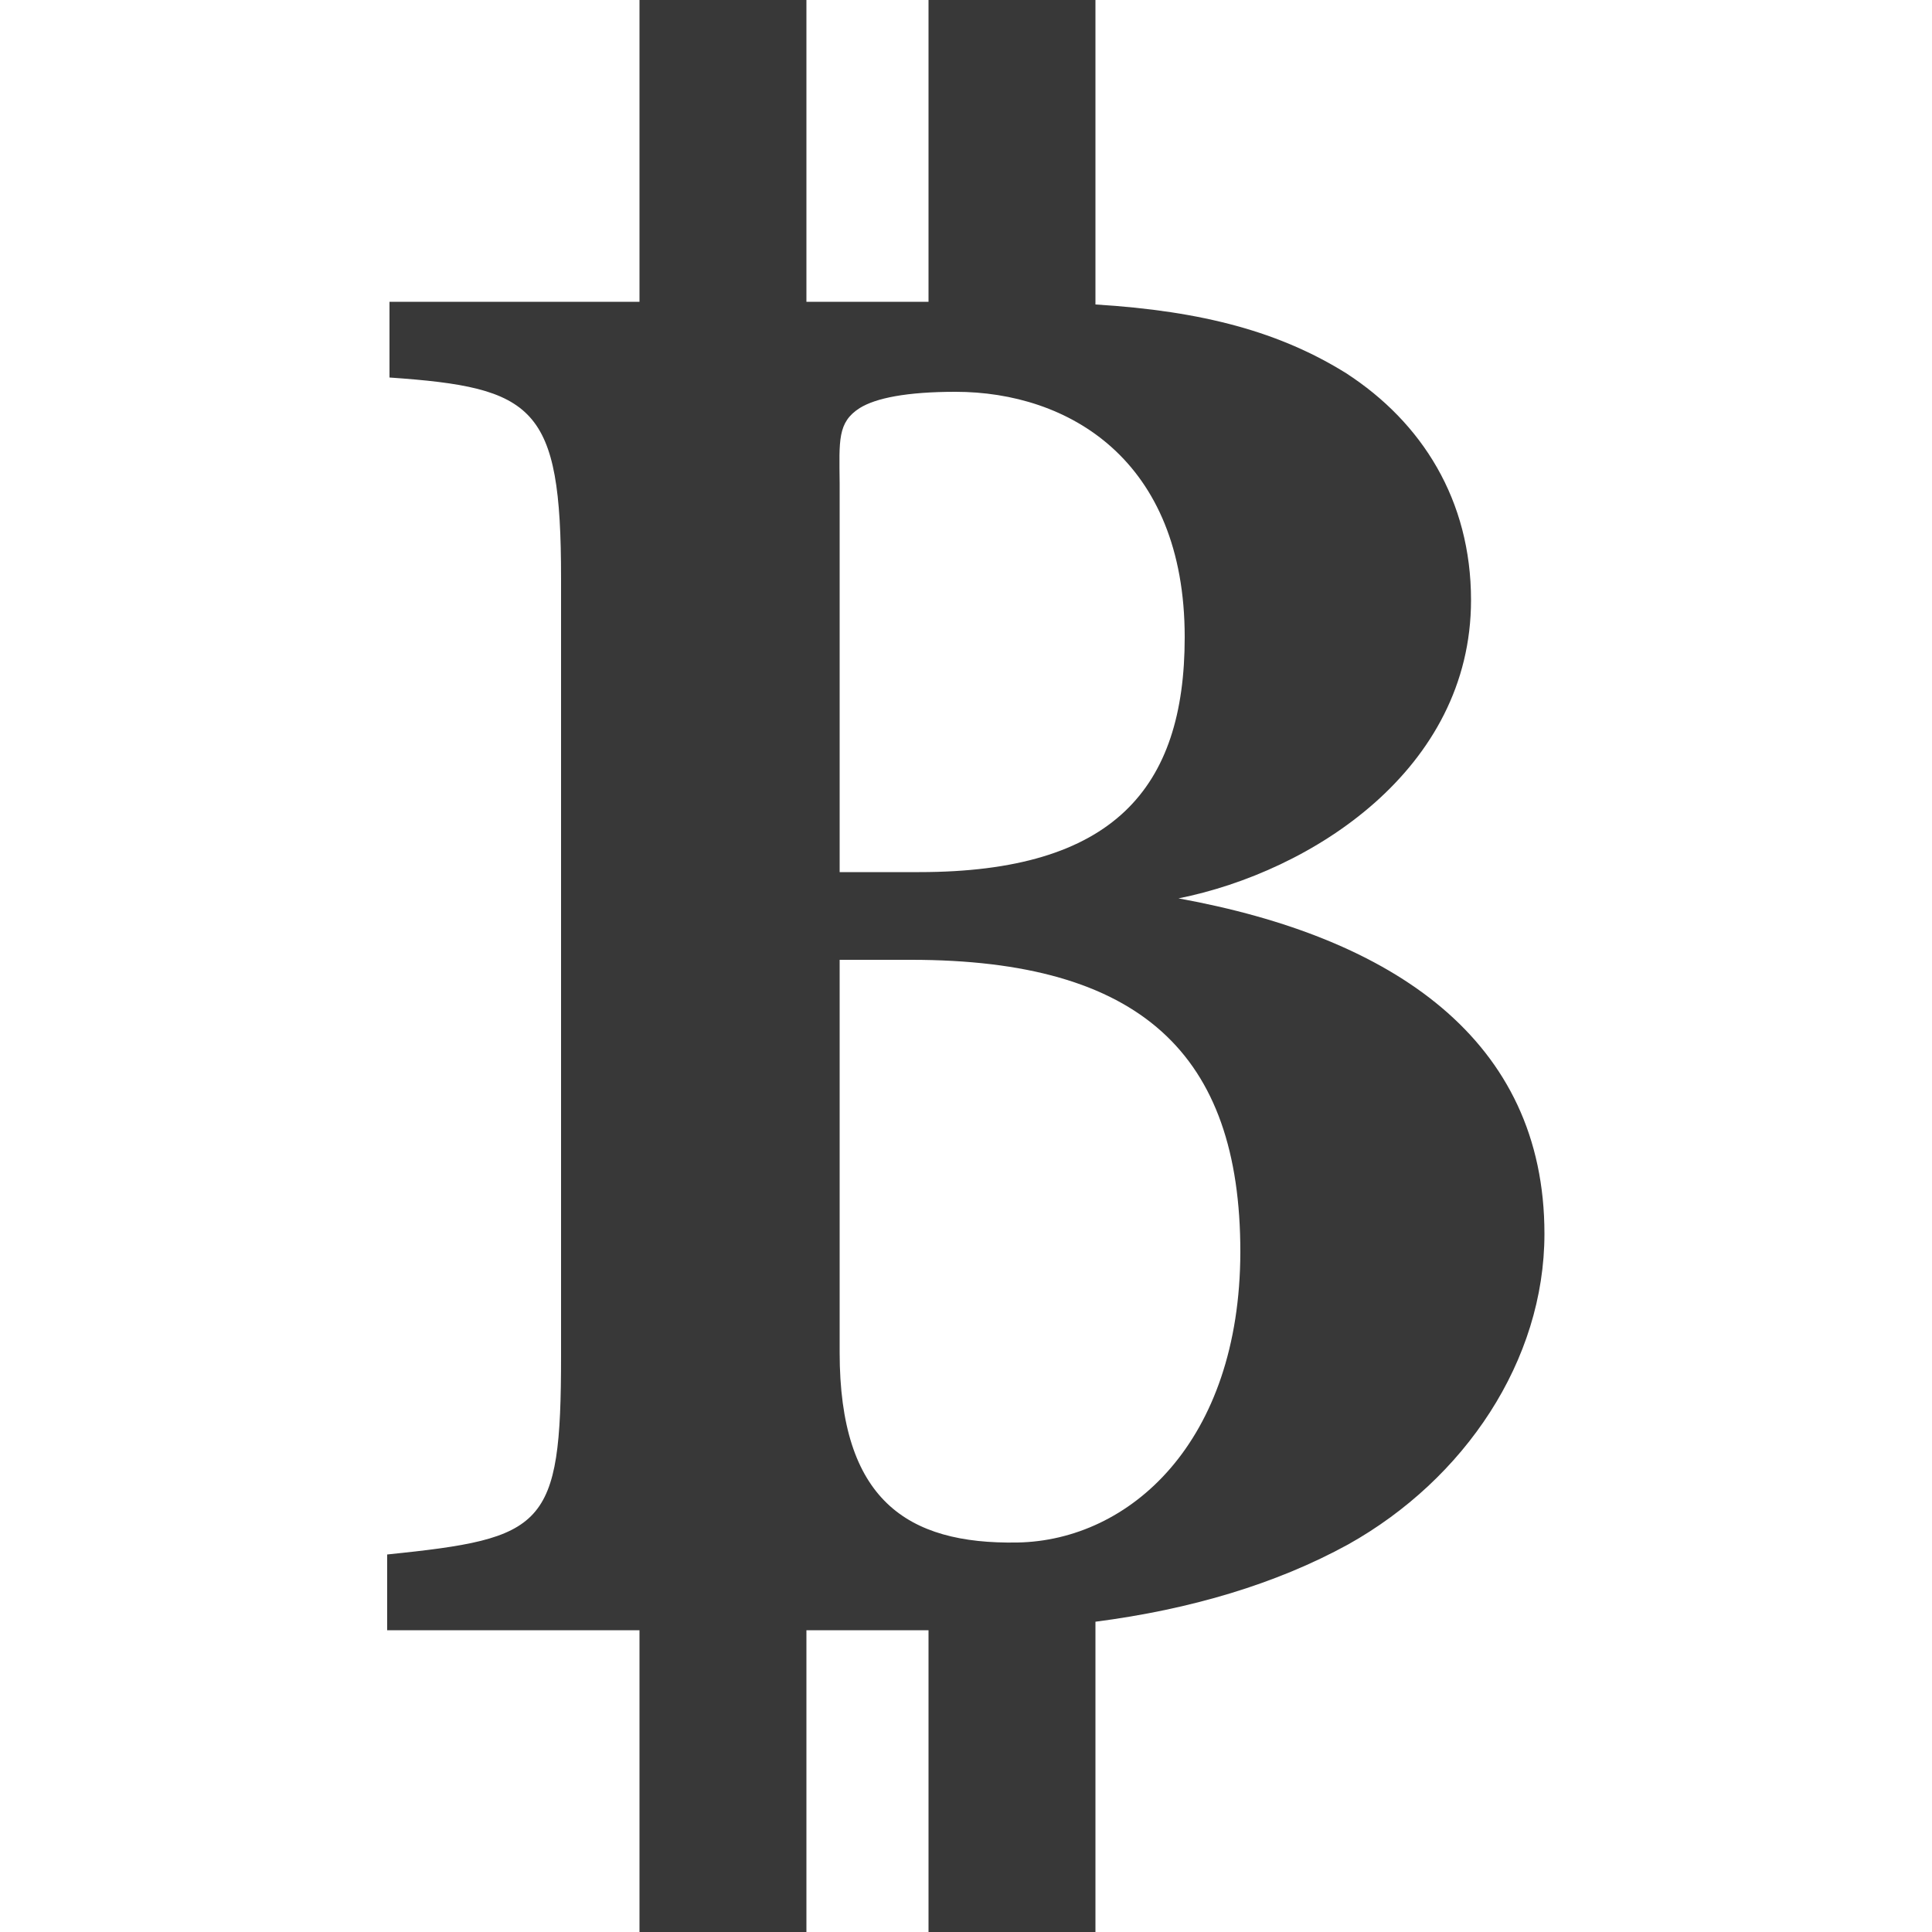 <?xml version="1.0" encoding="utf-8"?>
<!-- Generator: Adobe Illustrator 23.0.2, SVG Export Plug-In . SVG Version: 6.00 Build 0)  -->
<svg version="1.1" id="Layer_1" xmlns="http://www.w3.org/2000/svg" xmlns:xlink="http://www.w3.org/1999/xlink" x="0px" y="0px"
	 viewBox="0 0 500 500" style="enable-background:new 0 0 500 500;" xml:space="preserve">
<style type="text/css">
	.st0{fill:#383838;}
</style>
<path class="st0" d="M305,232.5c34.4-6.9,75.7-33.3,75.7-77.2c0-25.9-12.7-46-32.3-58.7c-17-10.6-36.9-16.1-64.9-17.8V0h-43.2v78.1
	h-31.6V0h-43.2v78.1h-64.7v19.6c37.6,2.6,44.4,7.4,44.4,51.8V351c0,44.5-4.2,47.1-45,51.3v19.6h65.3V500h43.2v-78.1h31.6V500h43.2
	v-80.3c24.7-3.2,46.8-9.8,65.4-20c30.2-16.9,50.8-47.6,50.8-80.4C399.7,269.1,360.6,242.6,305,232.5z M222.5,105.6
	c4.2-2.6,12.2-4.2,24.8-4.2c29.1,0,59.3,17.5,59.3,63.5c0,39.2-18.5,60.8-68.7,60.8h-20.6V125.1C217.2,114,216.7,109.3,222.5,105.6z
	 M263.3,399.2c-28.6,0.5-46-11.1-46-49.2V248.4h18.5c59.3,0,85.2,24.3,85.2,75.6C320.9,373.3,292.3,398.7,263.3,399.2z"/>
</svg>
